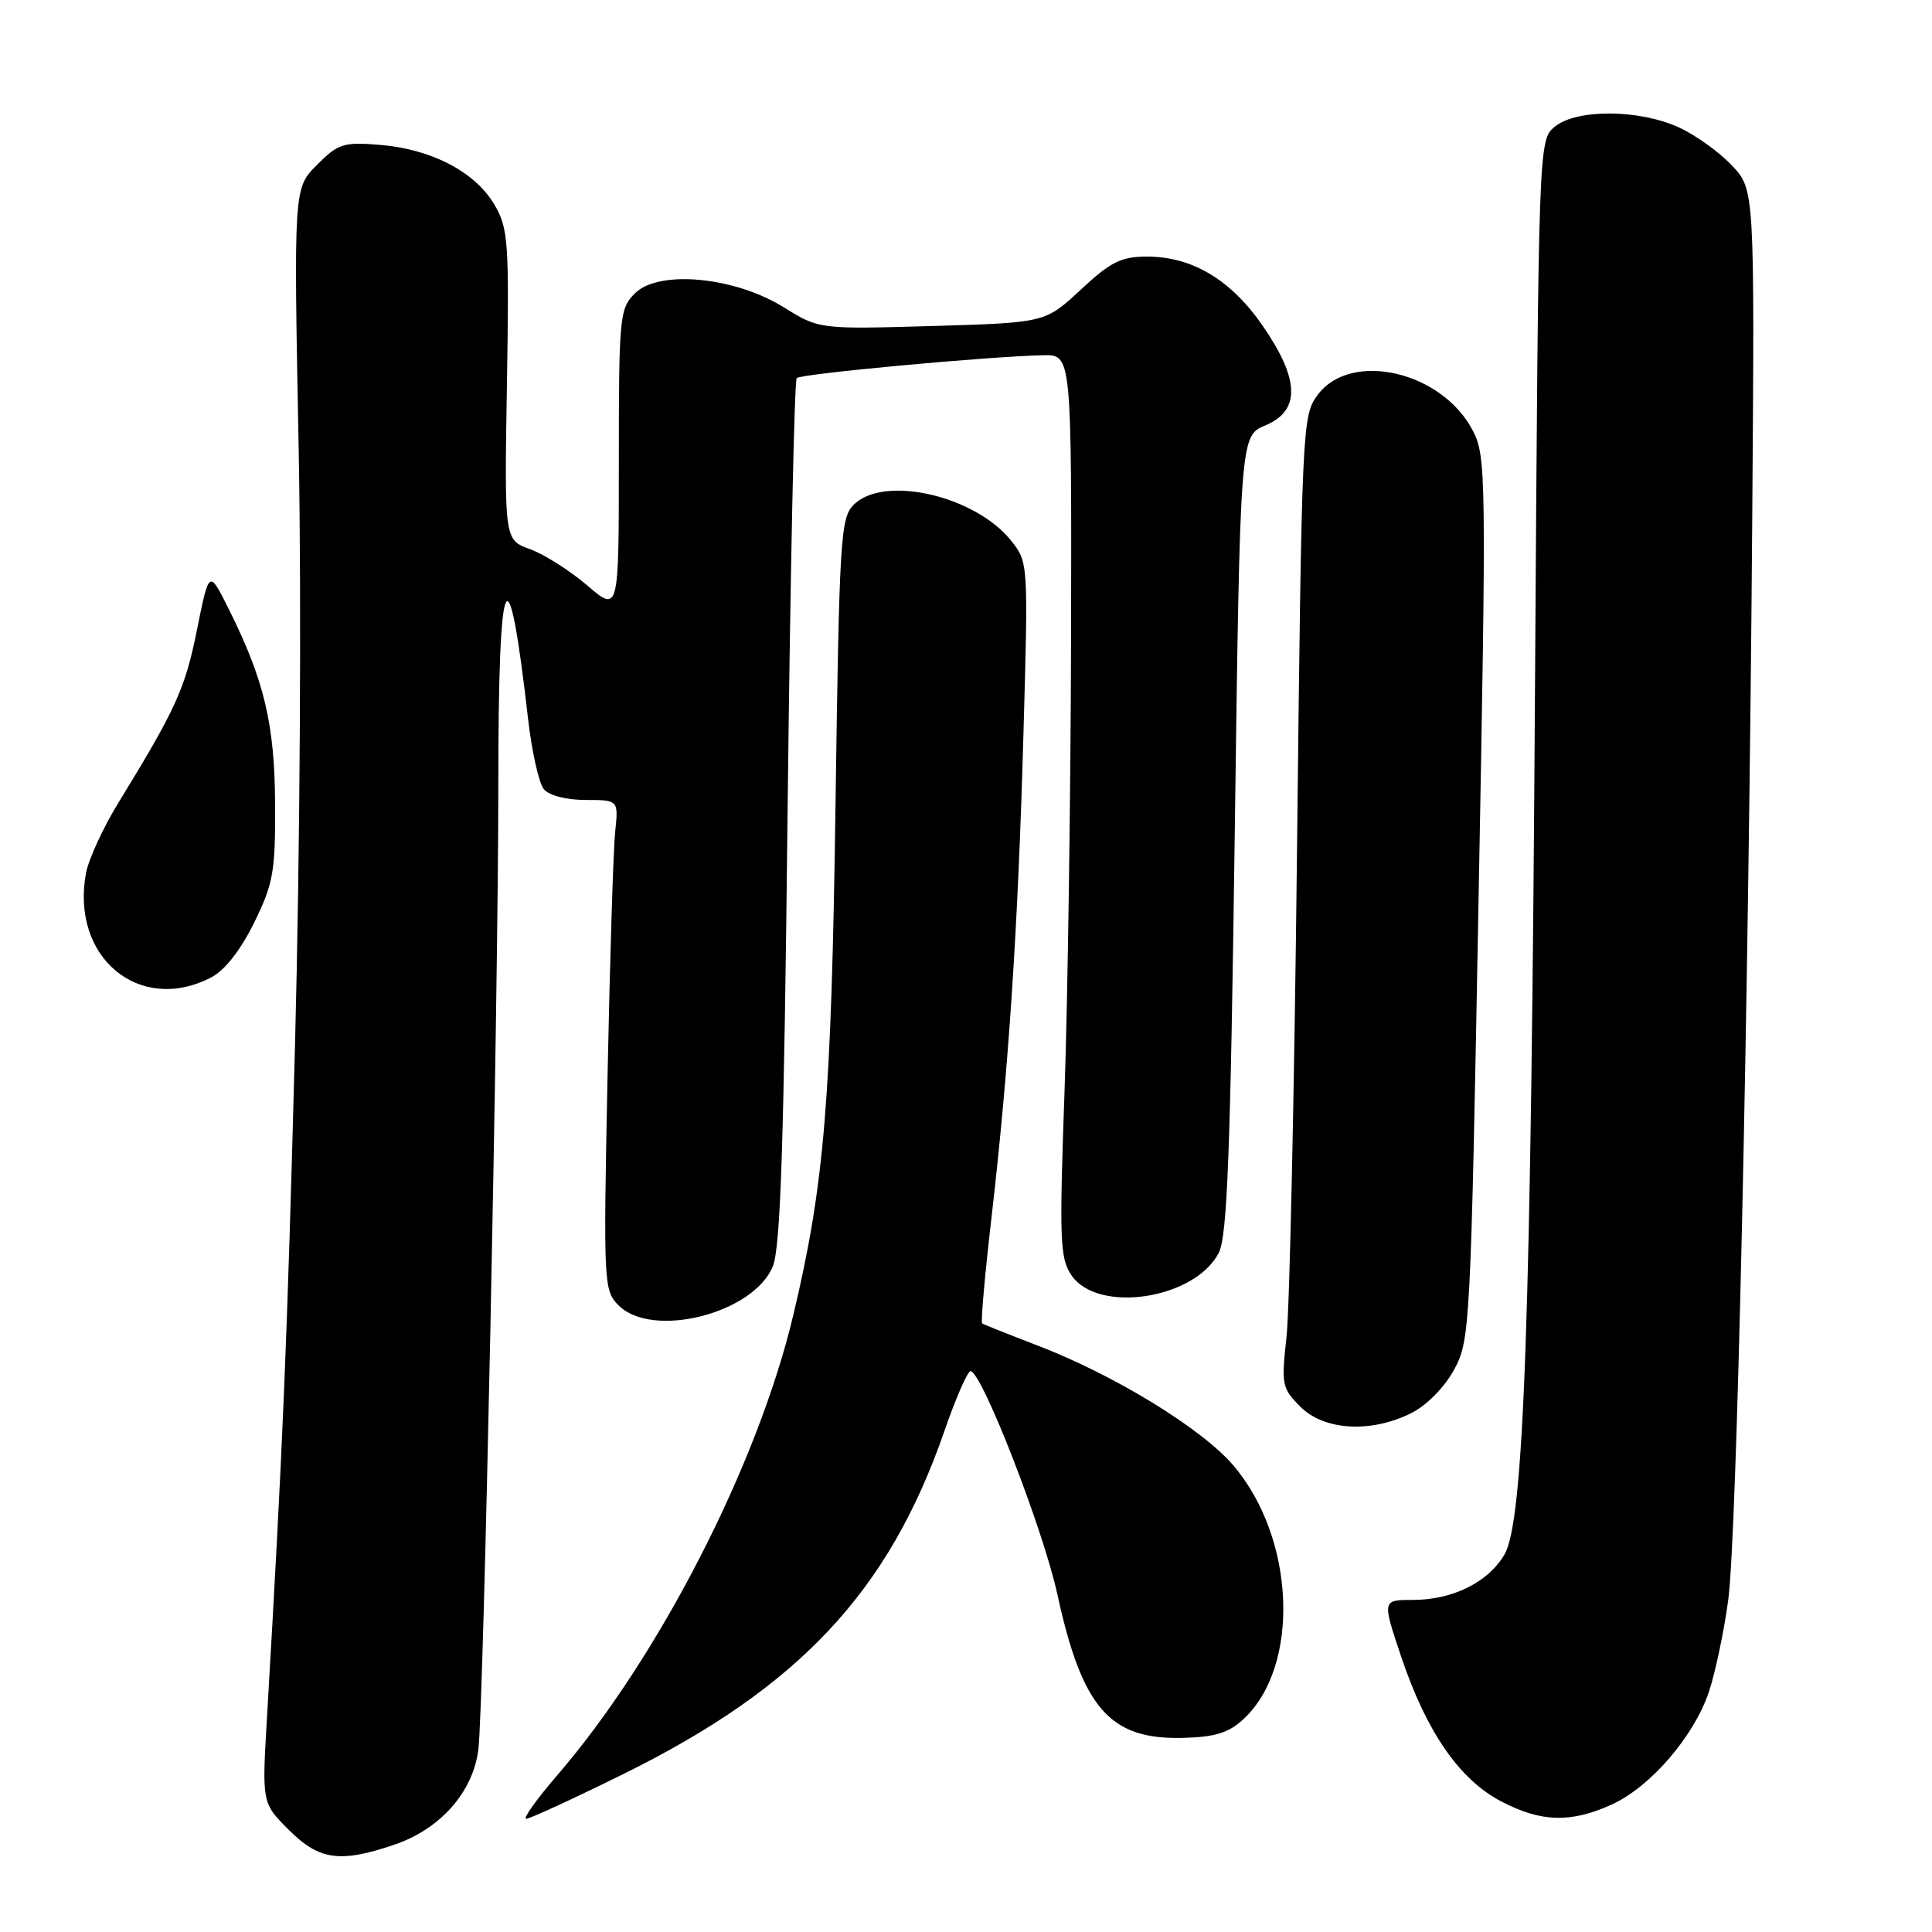 <?xml version="1.0" encoding="UTF-8" standalone="no"?>
<!DOCTYPE svg PUBLIC "-//W3C//DTD SVG 1.1//EN" "http://www.w3.org/Graphics/SVG/1.1/DTD/svg11.dtd" >
<svg xmlns="http://www.w3.org/2000/svg" xmlns:xlink="http://www.w3.org/1999/xlink" version="1.1" viewBox="0 0 256 256">
 <g >
 <path fill="currentColor"
d=" M 52.29 244.42 C 58.38 242.34 62.70 237.42 63.39 231.79 C 64.09 226.00 66.04 132.08 66.03 104.00 C 66.03 74.71 67.31 71.90 69.98 95.32 C 70.48 99.63 71.41 103.79 72.06 104.57 C 72.75 105.41 75.05 106.00 77.60 106.00 C 81.96 106.00 81.96 106.00 81.51 110.25 C 81.27 112.59 80.81 127.20 80.50 142.72 C 79.95 170.14 79.99 170.99 81.97 172.97 C 86.45 177.45 99.87 174.04 102.41 167.78 C 103.43 165.25 103.88 151.46 104.36 107.59 C 104.71 76.29 105.25 50.42 105.57 50.10 C 106.15 49.52 131.05 47.22 138.25 47.07 C 142.00 47.00 142.00 47.00 141.92 84.75 C 141.87 105.51 141.48 132.40 141.06 144.50 C 140.35 164.42 140.44 166.74 141.99 169.00 C 145.49 174.11 158.32 172.15 161.49 166.01 C 162.62 163.84 163.04 152.82 163.61 110.53 C 164.32 57.76 164.32 57.76 167.66 56.37 C 172.33 54.42 172.23 50.30 167.33 43.19 C 163.12 37.08 157.98 34.00 152.00 34.00 C 148.56 34.00 147.17 34.69 143.21 38.38 C 138.50 42.76 138.50 42.76 123.52 43.20 C 108.54 43.63 108.54 43.63 103.84 40.71 C 97.32 36.66 87.28 35.72 84.13 38.87 C 82.10 40.90 82.00 41.93 82.00 61.08 C 82.00 81.16 82.00 81.16 77.82 77.58 C 75.52 75.61 72.11 73.45 70.24 72.77 C 66.83 71.54 66.83 71.54 67.17 51.02 C 67.48 31.96 67.36 30.26 65.50 27.10 C 62.97 22.79 57.18 19.76 50.38 19.20 C 45.52 18.80 44.83 19.01 42.00 21.85 C 38.91 24.94 38.91 24.94 39.58 59.72 C 39.96 79.69 39.75 113.24 39.09 138.50 C 38.04 178.30 37.49 191.50 35.37 227.71 C 34.71 238.91 34.71 238.91 38.26 242.46 C 42.30 246.50 45.06 246.88 52.29 244.42 Z  M 82.54 235.10 C 105.88 223.58 117.76 210.90 125.12 189.67 C 126.67 185.18 128.25 181.58 128.63 181.68 C 130.25 182.10 138.24 202.71 140.10 211.23 C 143.38 226.29 147.03 230.50 156.62 230.28 C 160.97 230.18 162.78 229.63 164.74 227.82 C 172.34 220.81 171.67 203.82 163.41 194.16 C 159.22 189.27 147.67 182.20 137.51 178.30 C 133.66 176.82 130.34 175.50 130.14 175.36 C 129.94 175.23 130.50 168.90 131.38 161.31 C 133.66 141.62 134.90 122.83 135.62 97.00 C 136.25 74.57 136.25 74.49 133.96 71.62 C 129.18 65.66 117.10 62.90 113.12 66.88 C 111.37 68.63 111.21 71.31 110.71 106.63 C 110.16 145.78 109.25 156.85 105.13 174.20 C 100.41 194.08 87.31 219.62 73.82 235.25 C 71.10 238.41 69.25 241.00 69.72 241.00 C 70.20 241.00 75.97 238.34 82.54 235.10 Z  M 213.56 239.11 C 218.71 236.77 224.49 230.05 226.46 224.11 C 227.30 221.57 228.45 216.12 229.00 212.00 C 230.15 203.48 231.70 133.70 232.18 68.82 C 232.50 25.13 232.50 25.13 229.50 21.94 C 227.85 20.18 224.70 17.91 222.50 16.90 C 217.27 14.48 208.95 14.41 206.04 16.77 C 203.86 18.54 203.86 18.54 203.40 90.52 C 202.87 175.14 201.94 201.60 199.34 206.00 C 197.17 209.68 192.46 212.00 187.17 212.00 C 183.14 212.00 183.14 212.00 185.67 219.54 C 189.02 229.49 193.38 235.80 198.91 238.69 C 204.20 241.46 208.13 241.58 213.56 239.11 Z  M 186.99 187.25 C 189.04 186.23 191.39 183.84 192.67 181.50 C 194.79 177.59 194.87 176.16 195.92 119.07 C 196.96 63.10 196.93 60.48 195.16 57.07 C 191.10 49.20 179.00 46.41 174.60 52.32 C 172.54 55.09 172.49 56.29 171.86 112.82 C 171.51 144.54 170.88 173.50 170.47 177.16 C 169.77 183.47 169.86 183.95 172.32 186.41 C 175.47 189.56 181.67 189.91 186.99 187.25 Z  M 27.97 129.52 C 29.79 128.58 31.87 125.92 33.67 122.27 C 36.22 117.07 36.50 115.51 36.45 106.50 C 36.40 95.90 34.99 90.02 30.21 80.50 C 27.70 75.50 27.70 75.50 26.09 83.50 C 24.53 91.27 23.29 93.97 15.66 106.42 C 13.66 109.67 11.75 113.84 11.40 115.67 C 9.31 126.82 18.44 134.45 27.97 129.52 Z "/>
</g>
</svg>